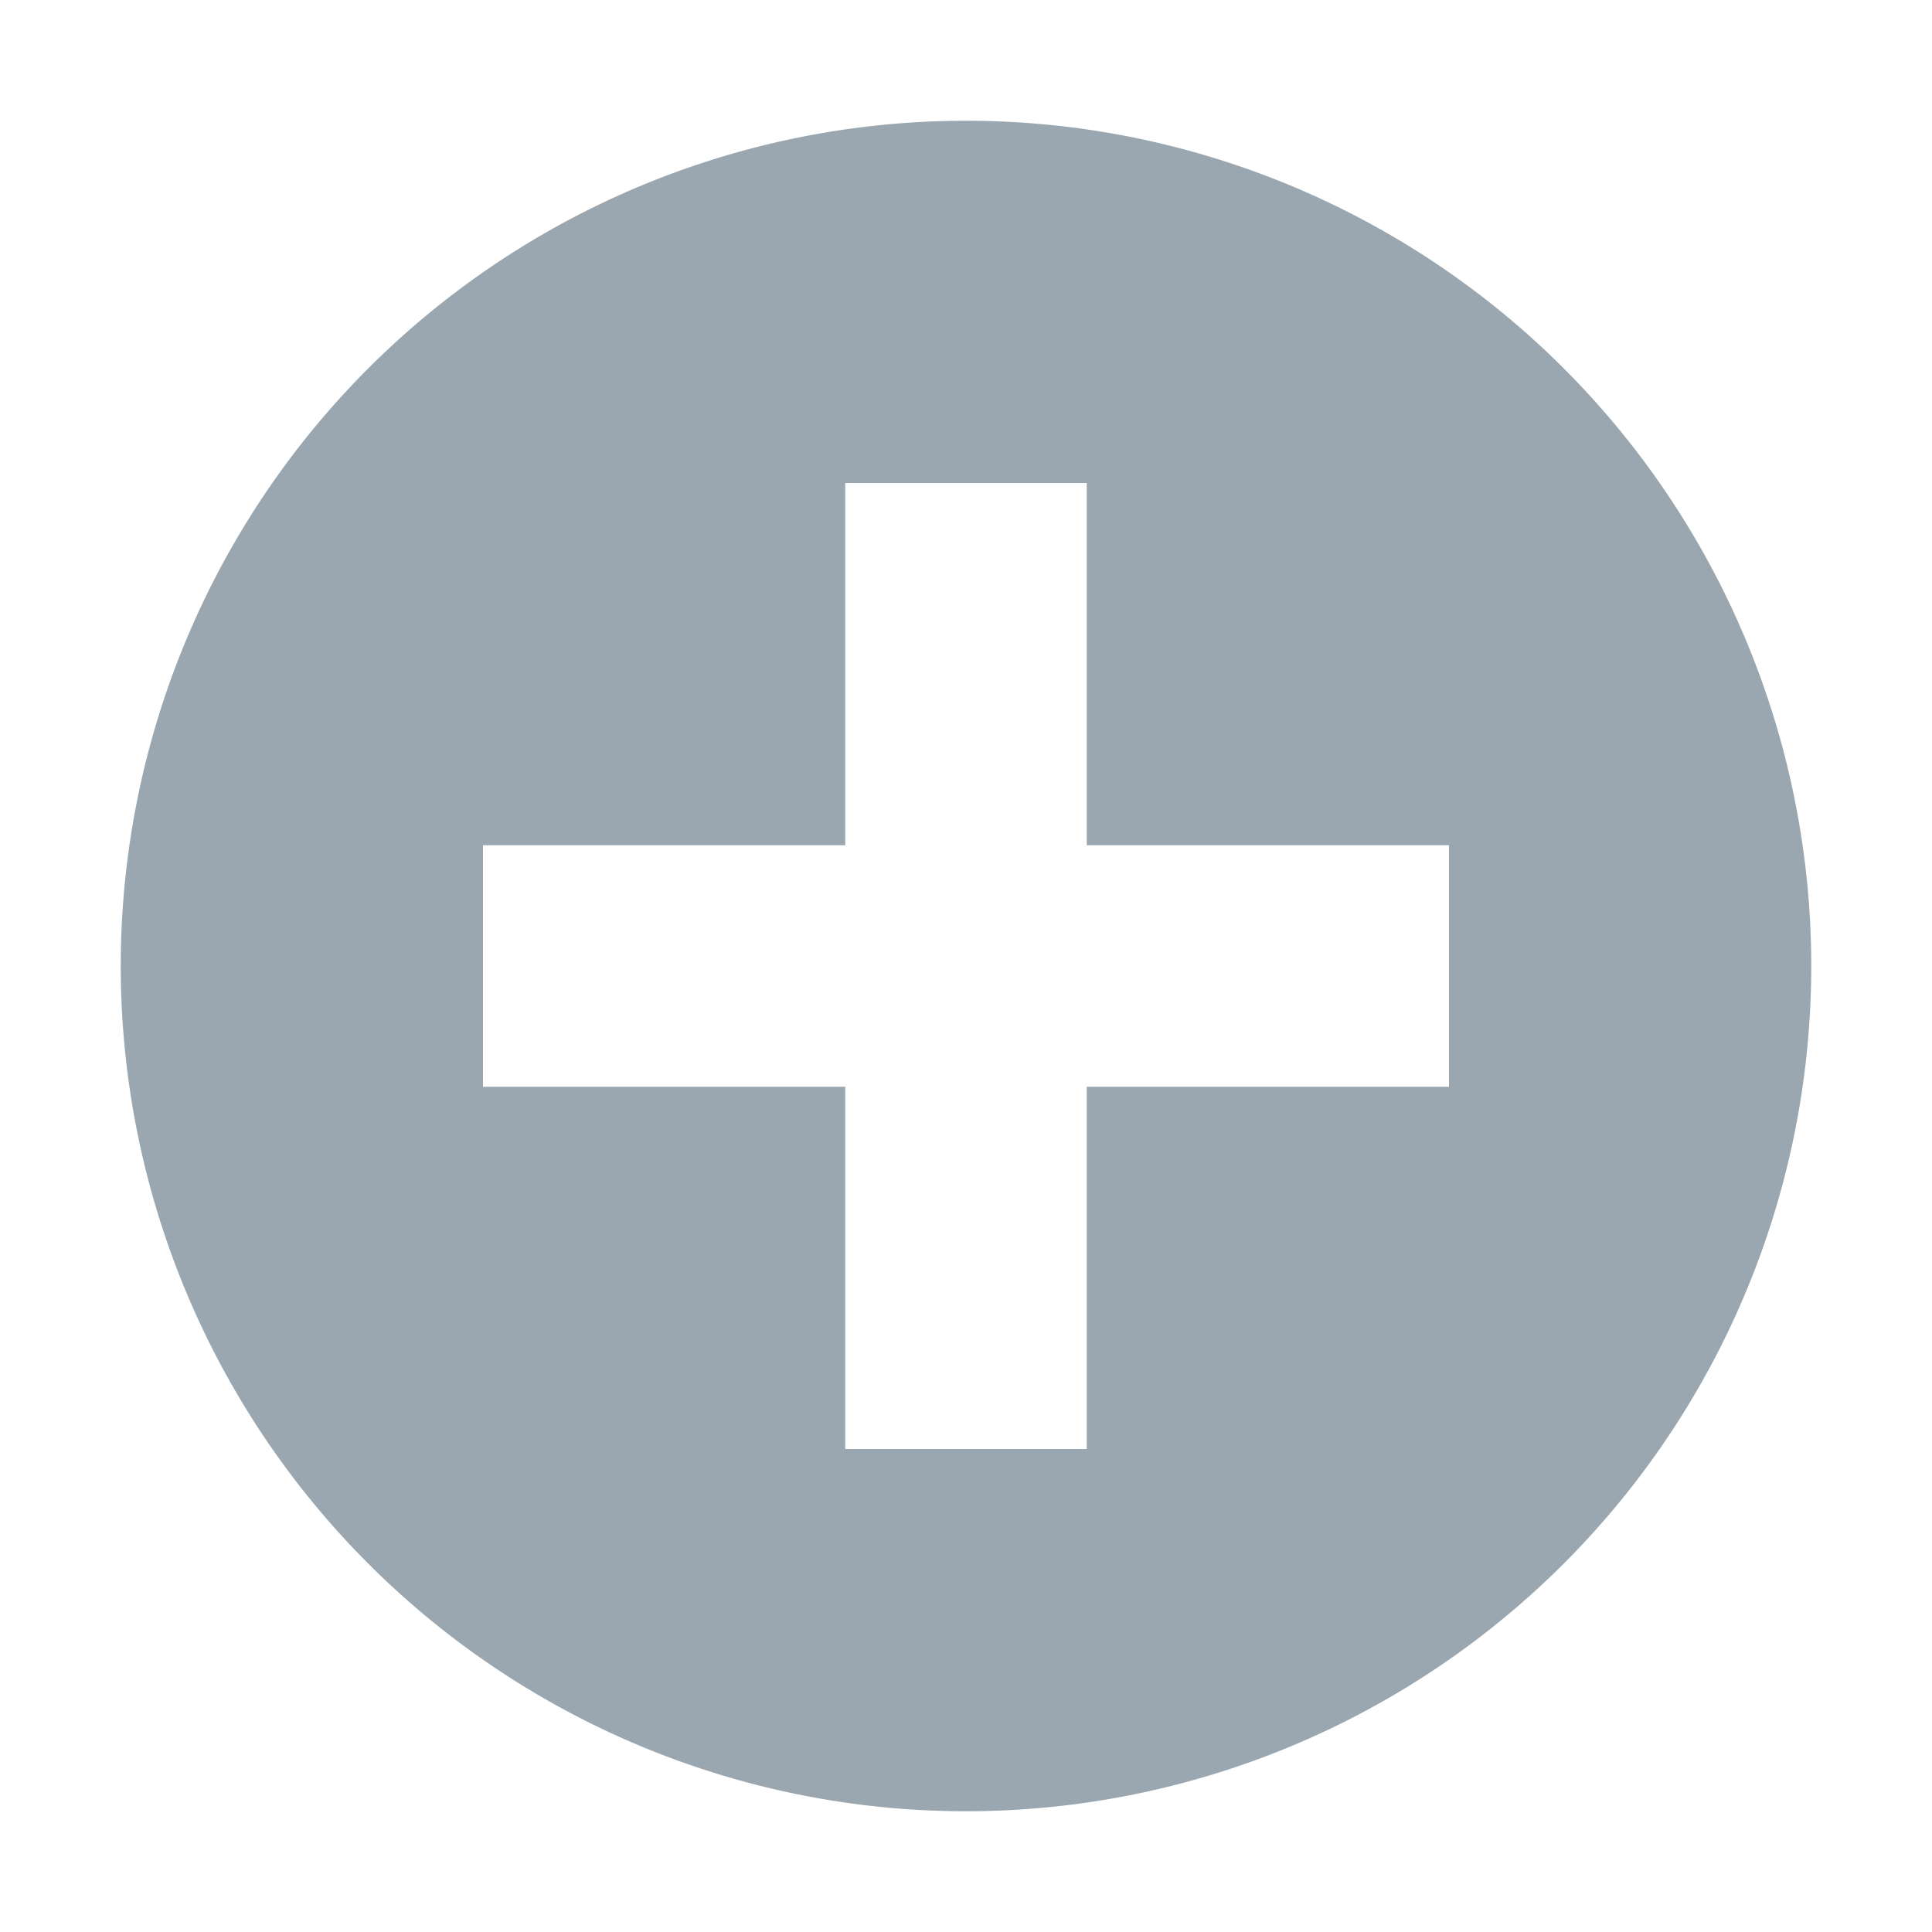 <svg width="16" height="16" viewBox="0 0 16 16" xmlns="http://www.w3.org/2000/svg"><rect width="16" height="16" fill="none"/><path d="M7 7H4v2h3v3h2V9h3V7H9V4H7v3zm1 8A7 7 0 1 1 8 1a7 7 0 0 1 0 14z" fill="#9AA7B0" fill-rule="evenodd"/></svg>